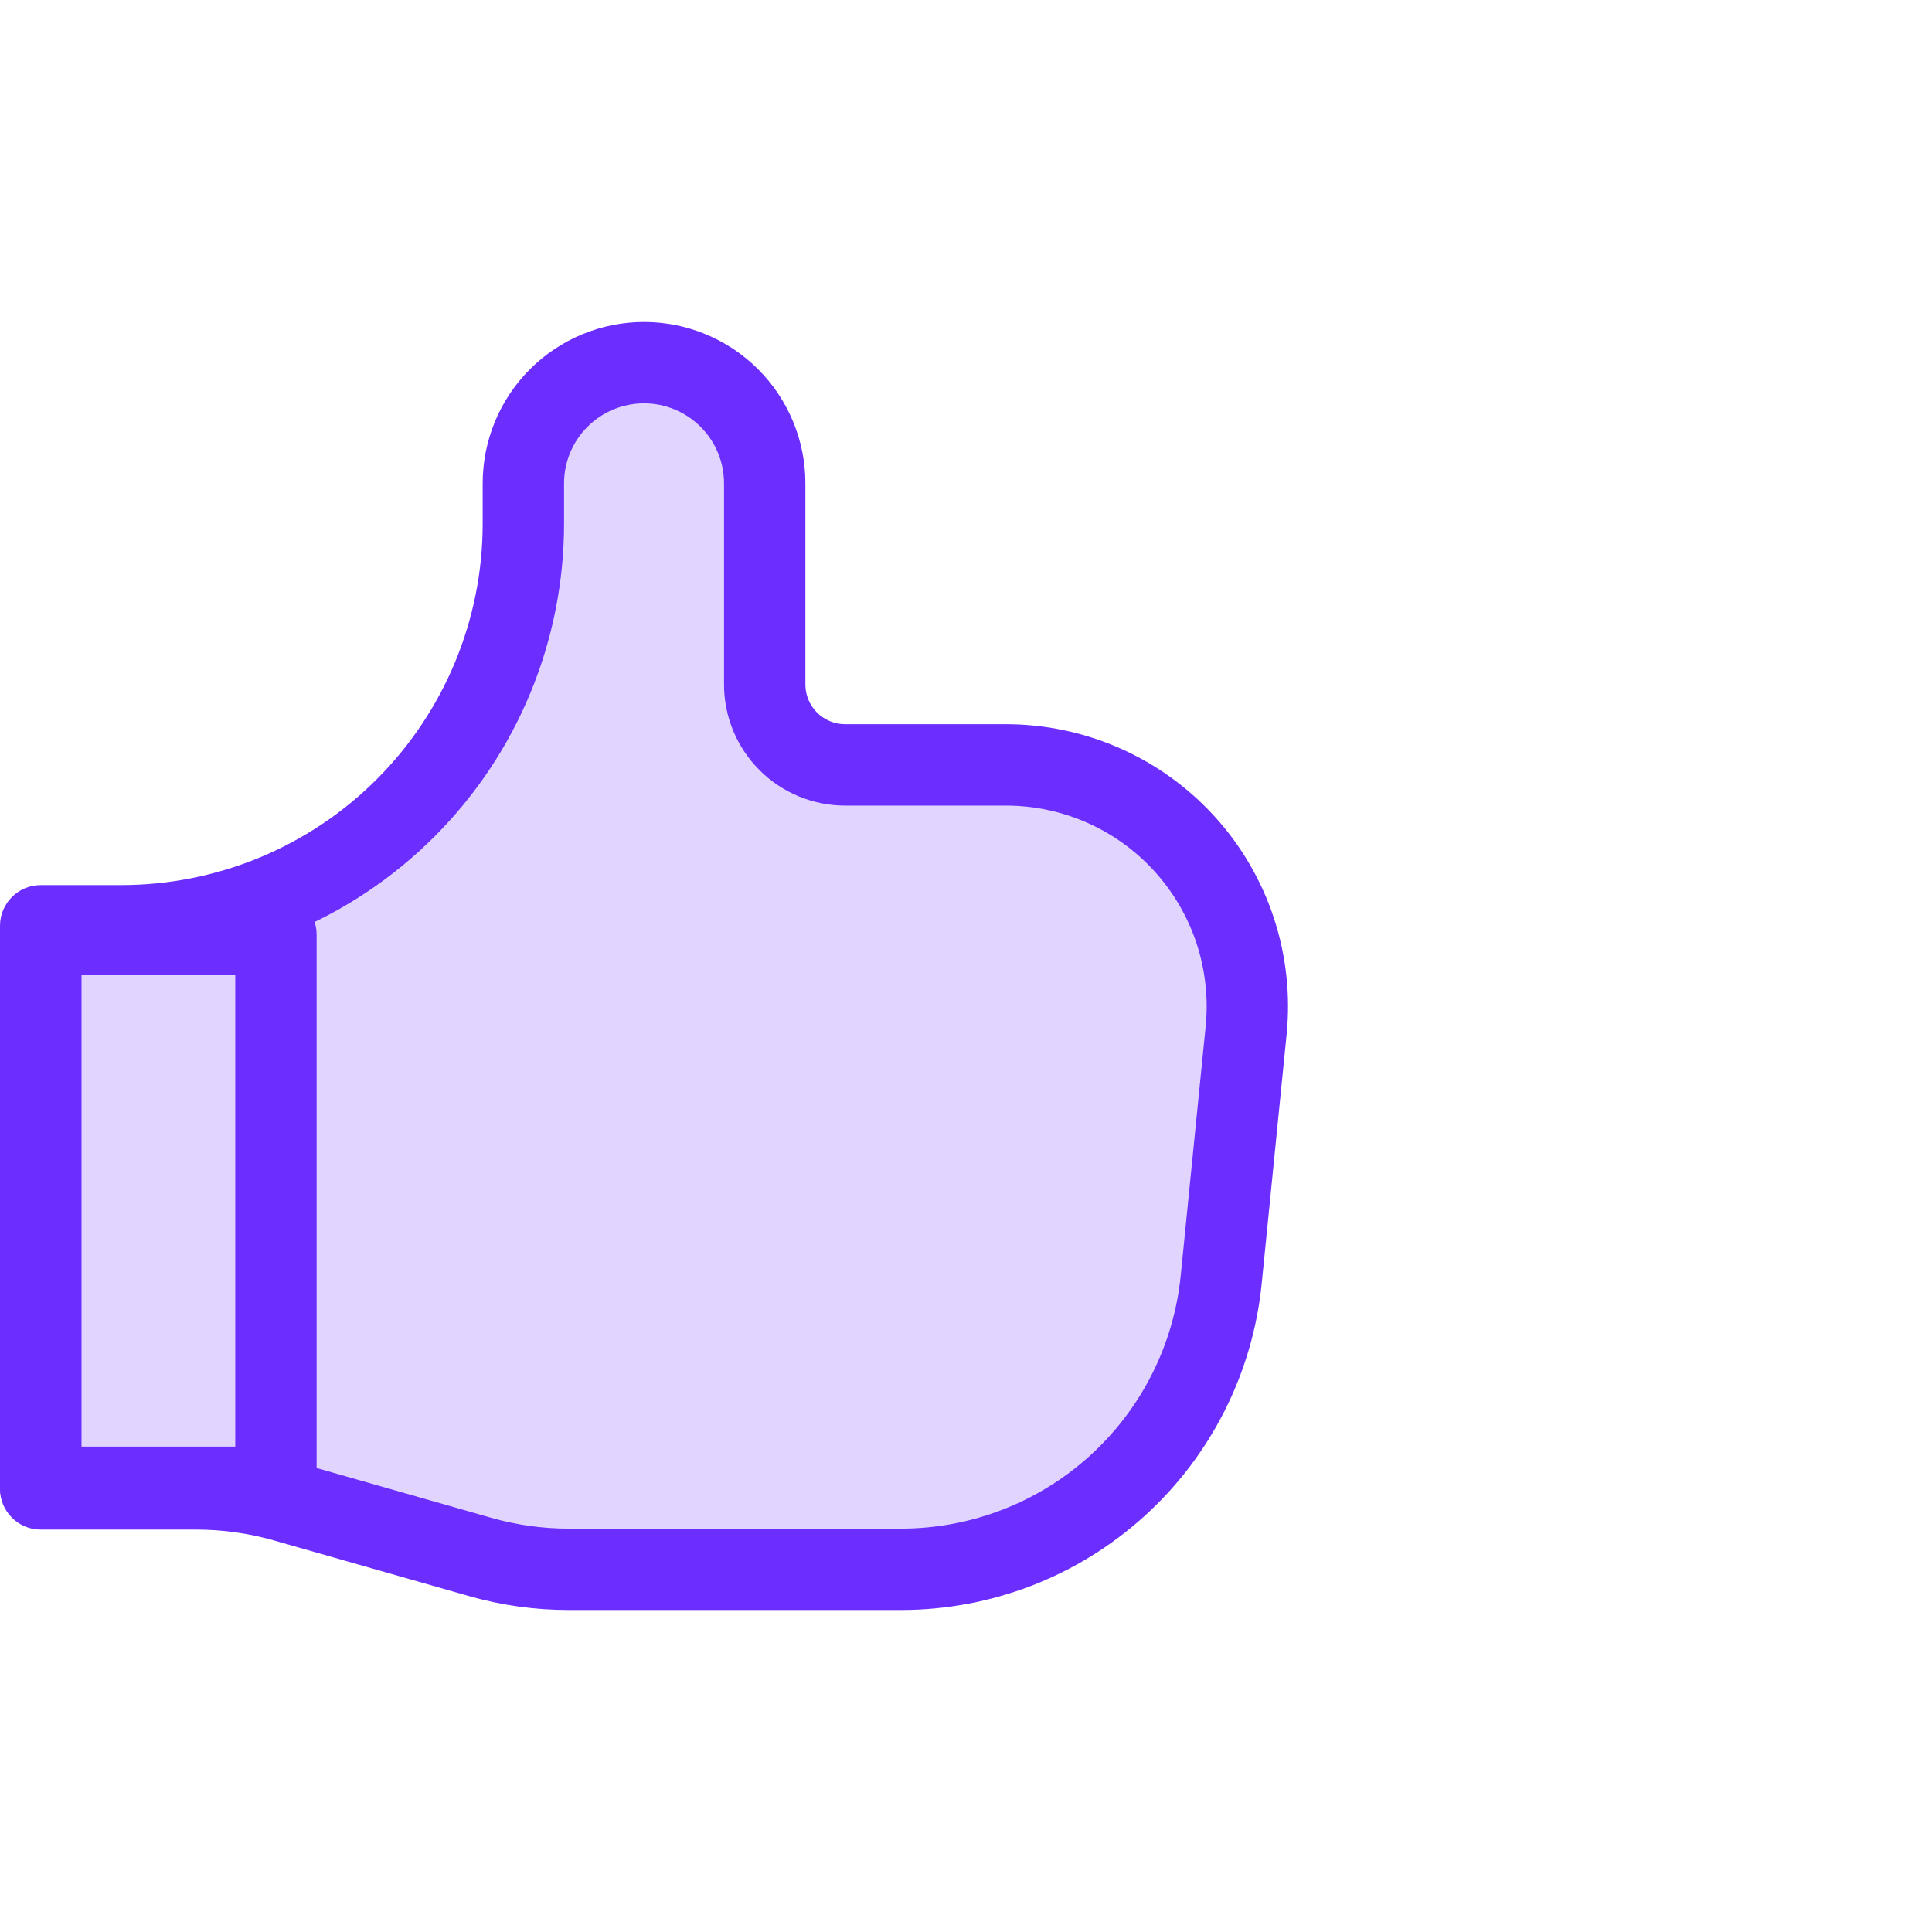 <svg width="60" height="60" viewBox="0 0 60 60" fill="none" xmlns="http://www.w3.org/2000/svg">
    <path
        opacity="0.2"
        d="M1.264 46.24V28.752H3.762C5.402 28.752 7.027 28.428 8.542 27.801C10.058 27.173 11.435 26.253 12.595 25.093C13.755 23.933 14.675 22.556 15.303 21.04C15.93 19.525 16.253 17.901 16.253 16.26V15.011C16.253 14.017 16.648 13.064 17.351 12.361C18.054 11.658 19.007 11.264 20.001 11.264C20.995 11.264 21.948 11.658 22.651 12.361C23.354 13.064 23.748 14.017 23.748 15.011V21.257C23.748 21.919 24.012 22.555 24.48 23.023C24.949 23.492 25.584 23.755 26.247 23.755H31.243C32.291 23.755 33.327 23.975 34.284 24.4C35.241 24.825 36.099 25.446 36.801 26.223C37.504 26.999 38.036 27.915 38.363 28.91C38.69 29.905 38.805 30.957 38.7 31.999L37.925 39.742C37.678 42.208 36.523 44.492 34.686 46.154C32.849 47.816 30.46 48.736 27.982 48.736H17.656C16.728 48.736 15.804 48.607 14.911 48.352L8.855 46.624C7.963 46.37 7.039 46.24 6.11 46.24H1.264Z"
        fill="#6B2EFF"
    />
    <path
        fill-rule="evenodd"
        clip-rule="evenodd"
        d="M20.001 12.527C19.342 12.527 18.71 12.789 18.244 13.255C17.779 13.72 17.517 14.352 17.517 15.011V16.26C17.517 18.067 17.161 19.855 16.47 21.524C15.779 23.193 14.765 24.709 13.488 25.986C12.211 27.264 10.694 28.277 9.026 28.968C7.357 29.659 5.568 30.015 3.762 30.015H2.527V44.976H6.11C7.156 44.977 8.196 45.122 9.202 45.41C9.201 45.409 9.202 45.41 9.202 45.41L15.258 47.137C16.037 47.359 16.845 47.473 17.656 47.473C17.656 47.473 17.656 47.473 17.656 47.473H27.982C30.146 47.473 32.233 46.669 33.838 45.217C35.443 43.766 36.452 41.77 36.668 39.617L37.443 31.874C37.53 31.007 37.434 30.132 37.162 29.304C36.89 28.477 36.448 27.716 35.864 27.07C35.28 26.424 34.567 25.908 33.771 25.555C32.975 25.201 32.114 25.019 31.243 25.019C31.243 25.019 31.243 25.019 31.243 25.019H26.247C25.249 25.019 24.292 24.622 23.587 23.917C22.881 23.211 22.485 22.255 22.485 21.257V15.011C22.485 14.352 22.223 13.72 21.757 13.255C21.291 12.789 20.66 12.527 20.001 12.527ZM16.457 11.468C17.397 10.528 18.672 10 20.001 10C21.33 10 22.604 10.528 23.544 11.468C24.484 12.407 25.012 13.682 25.012 15.011V21.257C25.012 21.584 25.142 21.898 25.373 22.13C25.605 22.361 25.919 22.491 26.247 22.491H31.243C32.467 22.492 33.678 22.748 34.796 23.245C35.915 23.742 36.917 24.467 37.738 25.375C38.559 26.283 39.181 27.352 39.563 28.515C39.945 29.678 40.079 30.908 39.957 32.125L39.183 39.868C38.904 42.645 37.603 45.219 35.533 47.092C33.464 48.964 30.773 50 27.982 50H17.656C16.61 50 15.57 49.854 14.564 49.567C14.565 49.567 14.564 49.567 14.564 49.567L8.508 47.84C7.729 47.617 6.921 47.504 6.11 47.503C6.11 47.503 6.11 47.503 6.11 47.503H1.264C0.566 47.503 0 46.938 0 46.24V28.752C0 28.054 0.566 27.488 1.264 27.488H3.762C5.236 27.488 6.696 27.198 8.059 26.634C9.421 26.069 10.659 25.242 11.701 24.2C12.744 23.157 13.571 21.919 14.135 20.557C14.699 19.195 14.99 17.735 14.99 16.26V15.011C14.99 13.682 15.518 12.407 16.457 11.468Z"
        fill="#6B2EFF"
    />
    <path
        fill-rule="evenodd"
        clip-rule="evenodd"
        d="M0 29.02C0 28.322 0.566 27.756 1.264 27.756H8.569C9.267 27.756 9.833 28.322 9.833 29.02V46.188C9.833 46.886 9.267 47.452 8.569 47.452H1.264C0.566 47.452 0 46.886 0 46.188V29.02ZM2.527 30.283V44.925H7.306V30.283H2.527Z"
        fill="#6B2EFF"
    />
</svg>